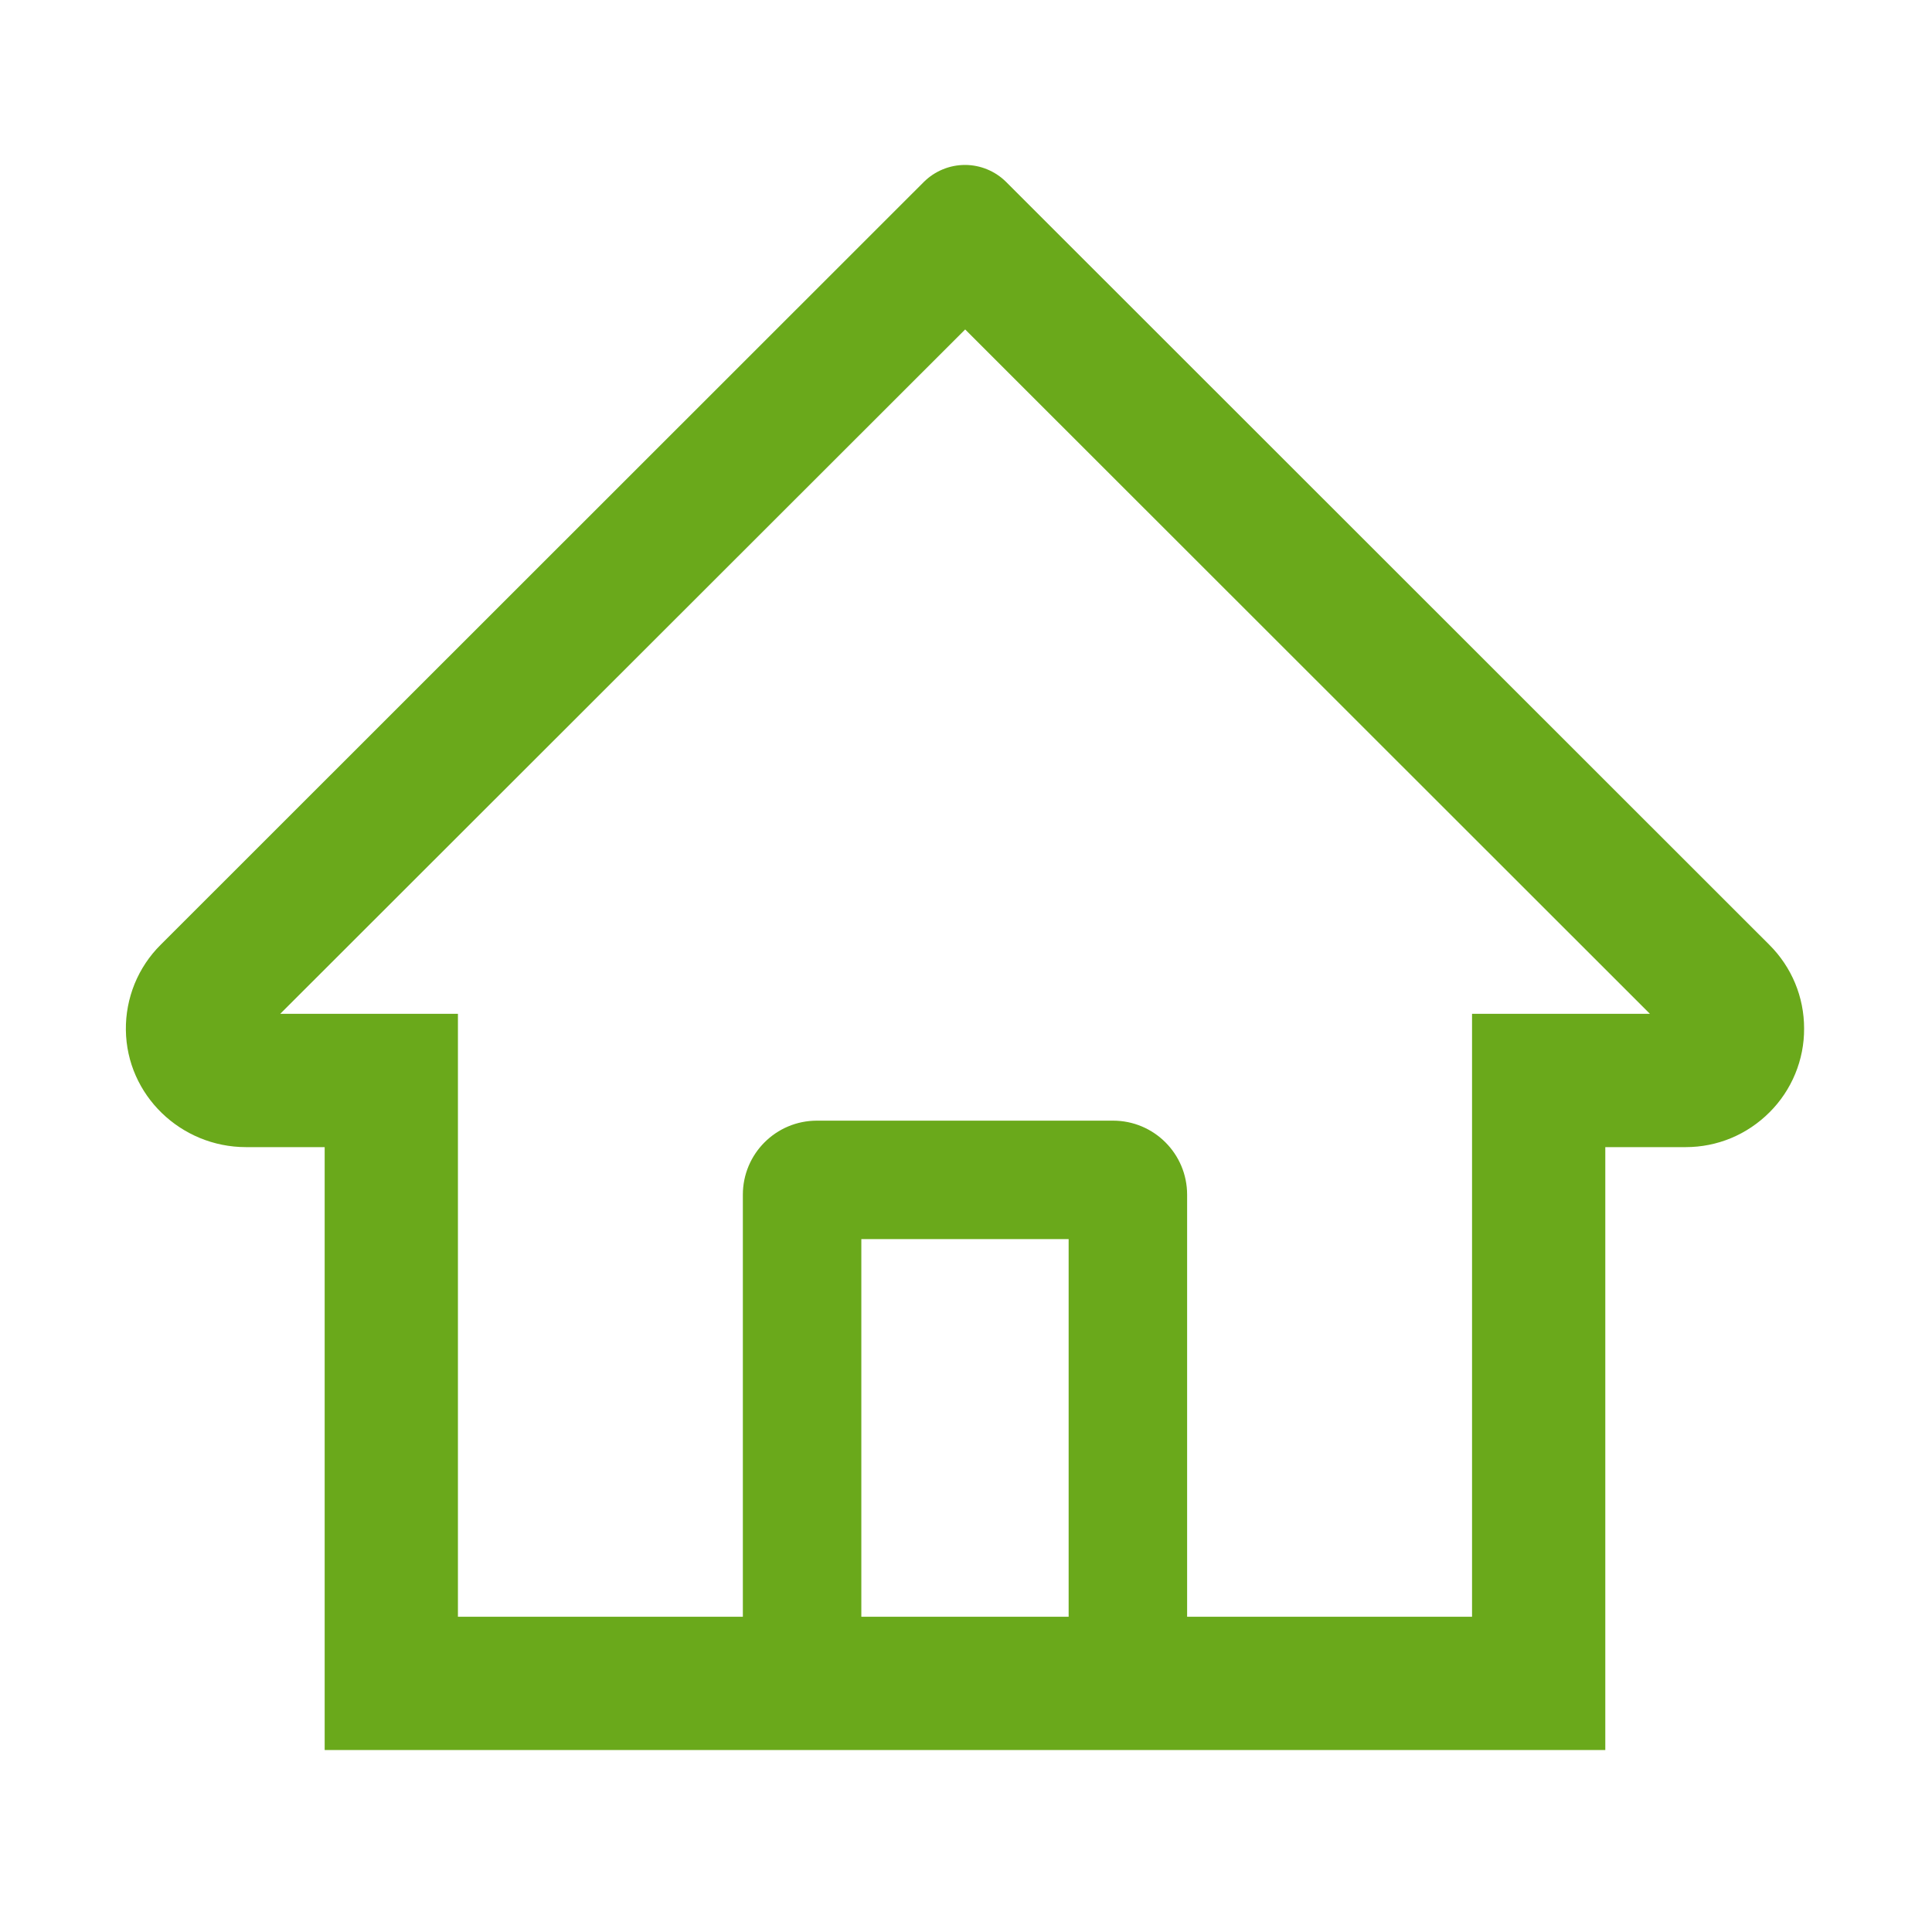 <?xml version="1.0" encoding="UTF-8"?> <svg xmlns="http://www.w3.org/2000/svg" width="40" height="40" viewBox="0 0 40 40" fill="none"> <path d="M36.632 19.561L21.823 4.759L20.83 3.766C20.604 3.542 20.298 3.415 19.979 3.415C19.66 3.415 19.354 3.542 19.128 3.766L3.326 19.561C3.094 19.791 2.911 20.066 2.787 20.369C2.664 20.672 2.602 20.997 2.606 21.324C2.621 22.673 3.744 23.75 5.093 23.75H6.722V36.233H33.236V23.75H34.9C35.555 23.75 36.172 23.493 36.636 23.029C36.864 22.802 37.045 22.531 37.168 22.233C37.291 21.935 37.354 21.615 37.352 21.293C37.352 20.641 37.096 20.024 36.632 19.561ZM22.125 33.473H17.833V25.654H22.125V33.473ZM30.477 20.99V33.473H24.578V24.735C24.578 23.888 23.892 23.202 23.045 23.202H16.913C16.066 23.202 15.38 23.888 15.38 24.735V33.473H9.481V20.99H5.802L19.983 6.821L20.868 7.706L34.16 20.99H30.477Z" fill="#6AA91B"></path> </svg> 